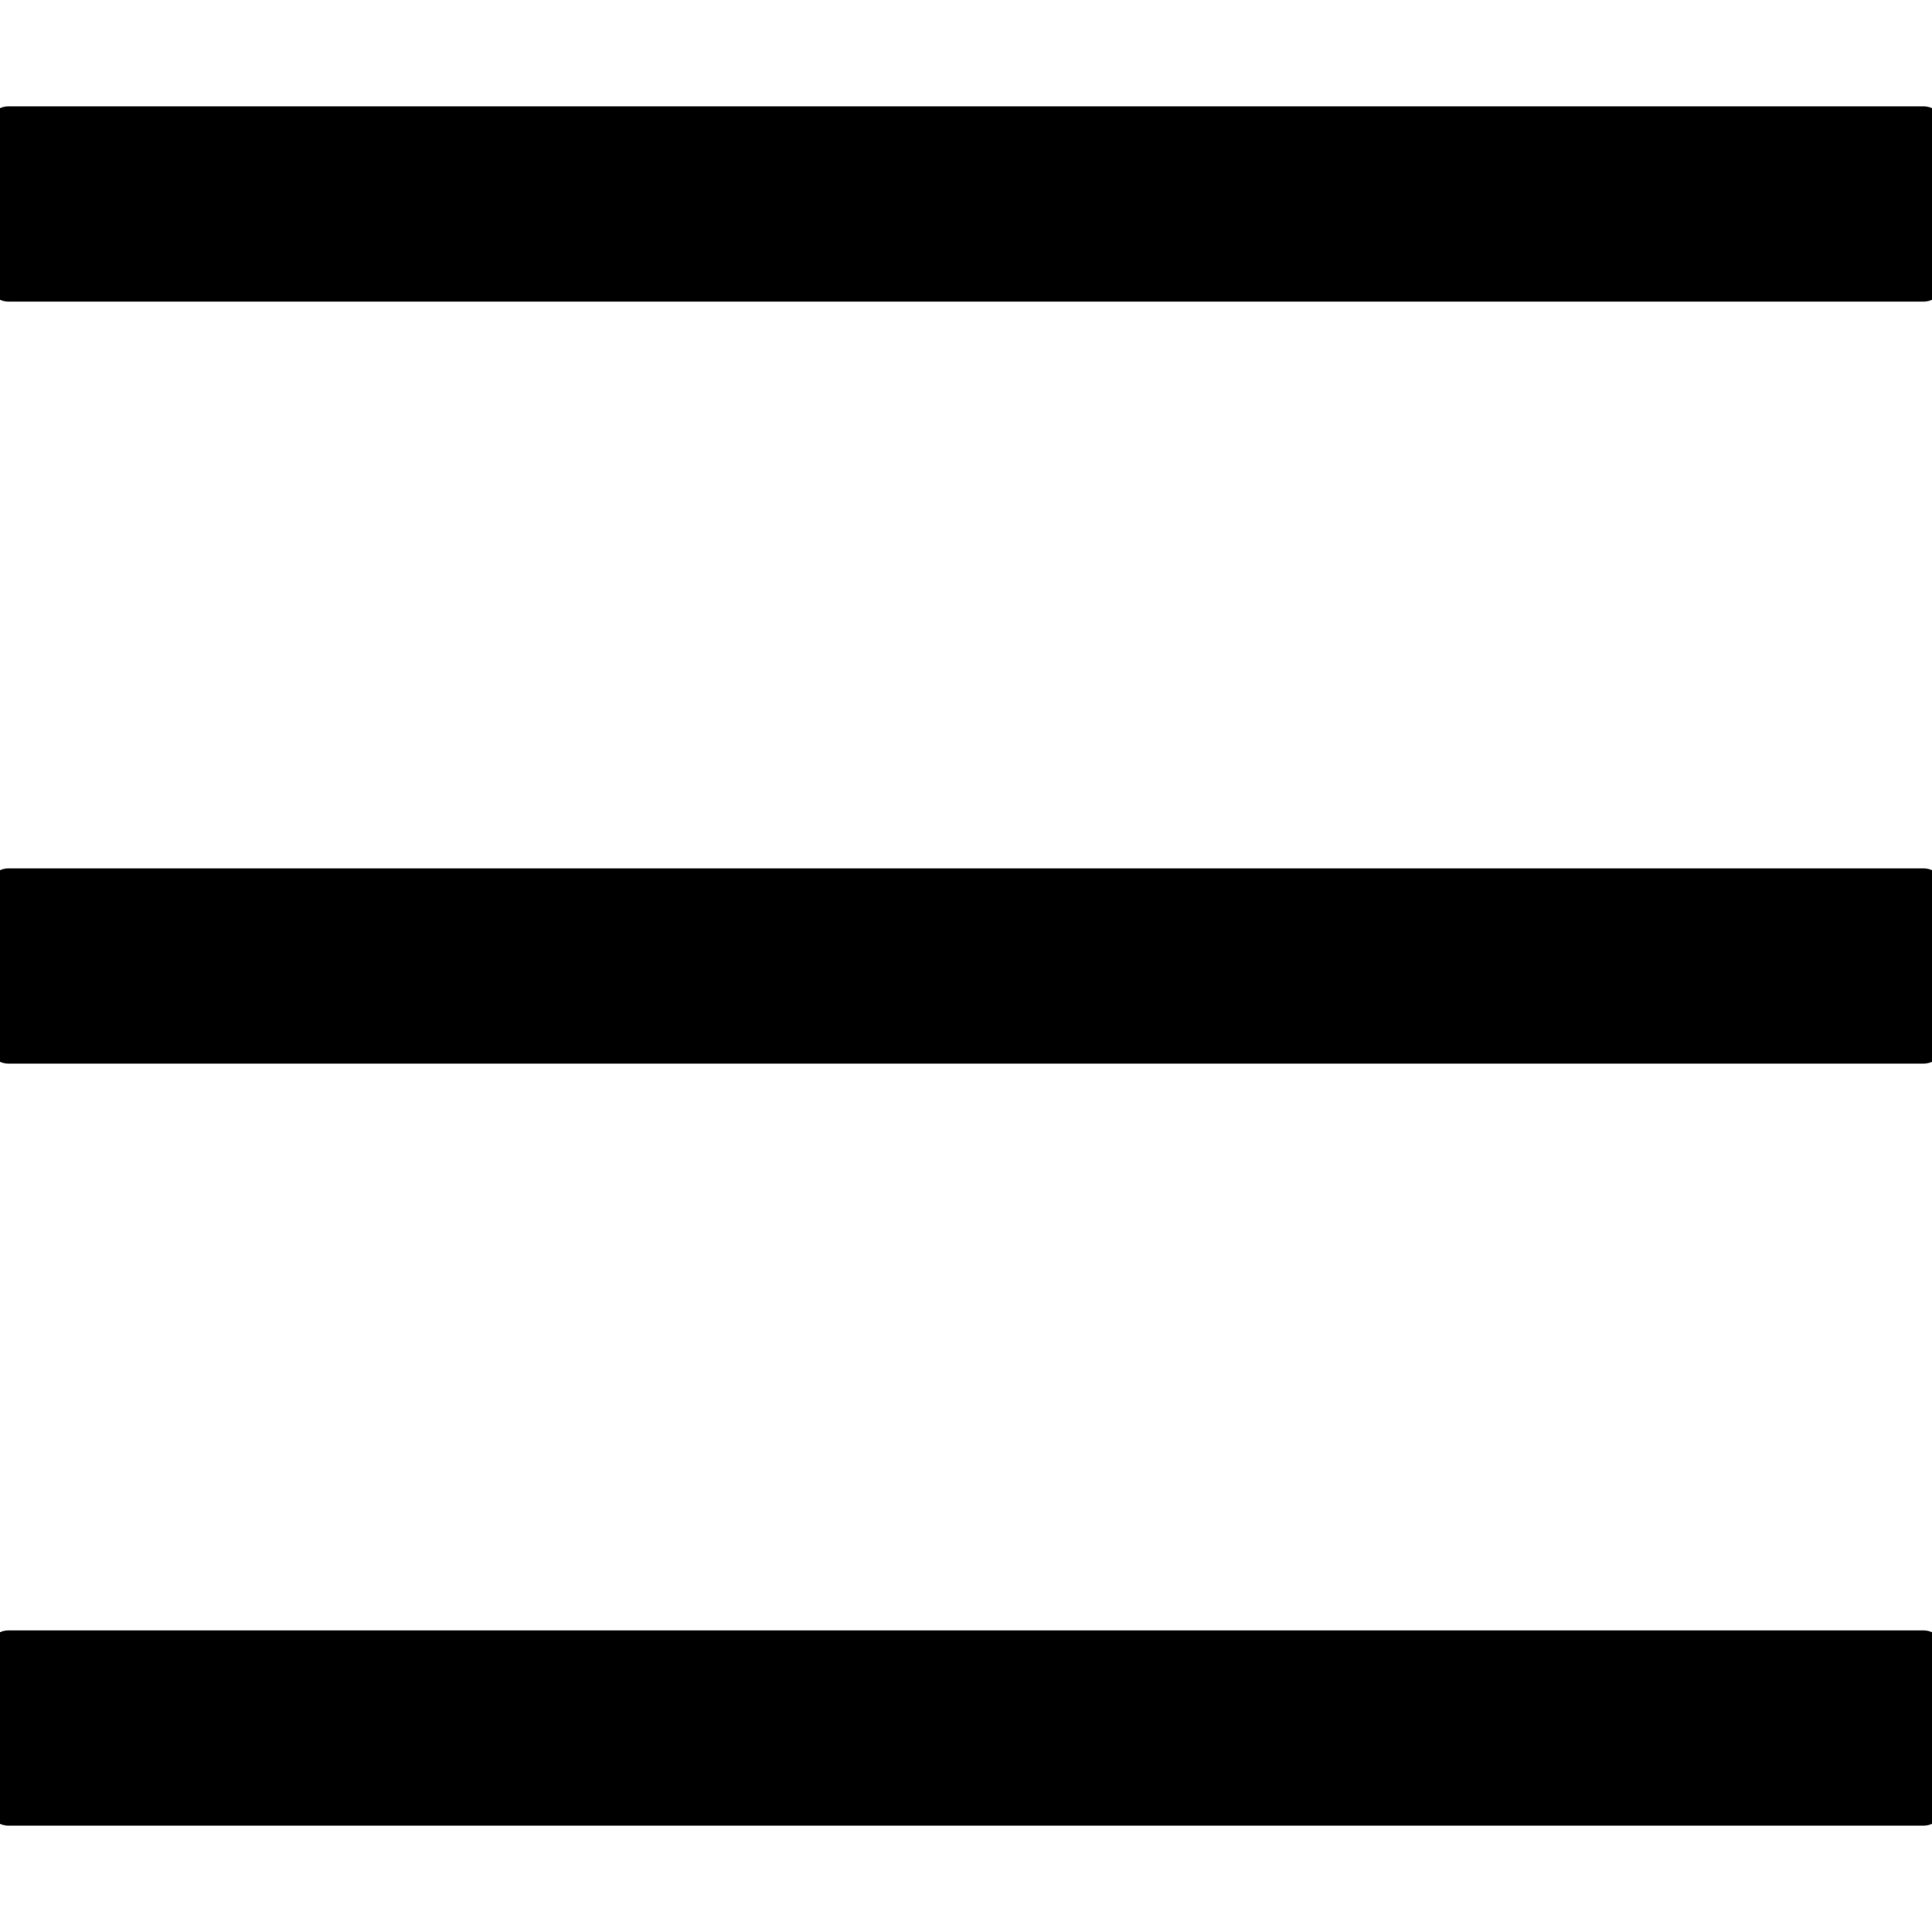 <svg class="icon" viewBox="0 0 1024 1024" xmlns="http://www.w3.org/2000/svg" width="128" height="128"><path d="M1019.459 56.323H4.541c-5.696 0-10.356 4.66-10.356 10.356v82.85c0 5.696 4.66 10.357 10.356 10.357h1014.918c5.696 0 10.356-4.66 10.356-10.357V66.68c0-5.696-4.66-10.356-10.356-10.356zm0 807.791H4.541c-5.696 0-10.356 4.66-10.356 10.357v82.85c0 5.696 4.66 10.356 10.356 10.356h1014.918c5.696 0 10.356-4.66 10.356-10.356v-82.85c0-5.696-4.66-10.357-10.356-10.357zm0-403.896H4.541c-5.696 0-10.356 4.66-10.356 10.357v82.85c0 5.696 4.66 10.357 10.356 10.357h1014.918c5.696 0 10.356-4.66 10.356-10.357v-82.85c0-5.696-4.66-10.357-10.356-10.357z"/></svg>